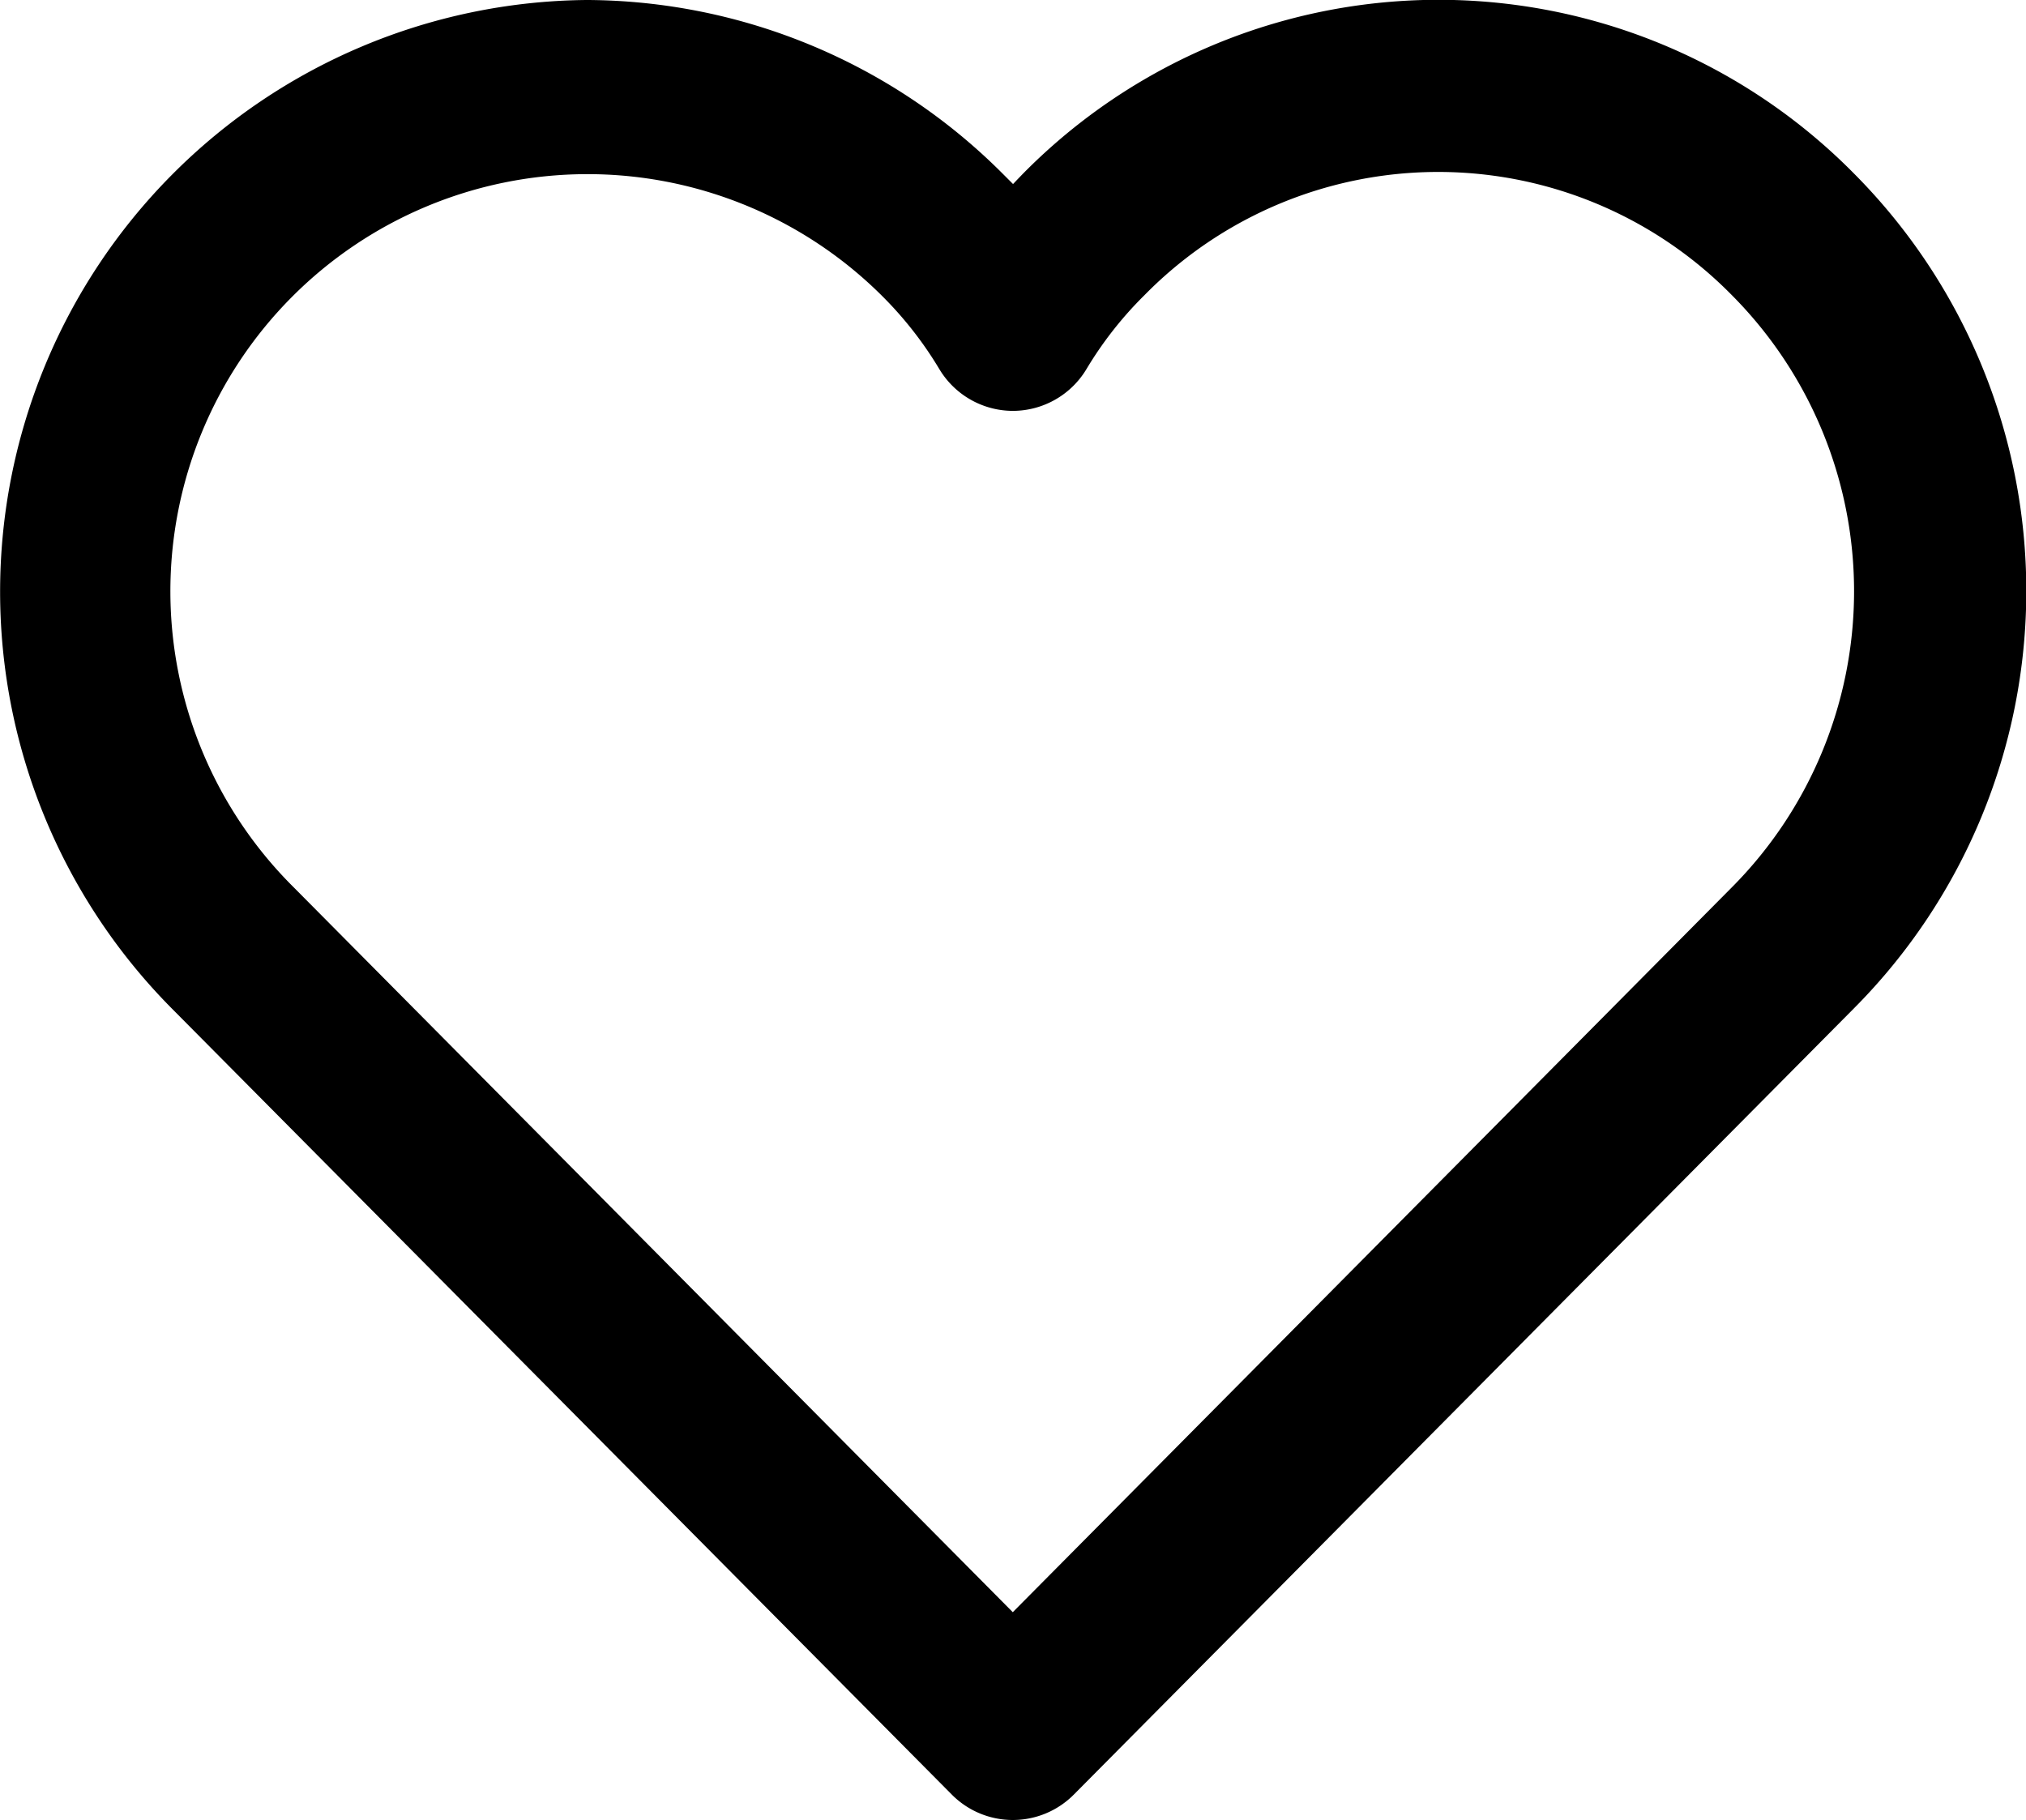 <svg xmlns="http://www.w3.org/2000/svg" width="38.074" height="34.206" viewBox="0 0 38.074 34.206">
  <path id="primary" d="M12.04,2h.01a11.1,11.1,0,0,1,7.79,3.259q.1.1.2.2.095-.1.192-.2a10.966,10.966,0,0,1,15.609,0,11.121,11.121,0,0,1,0,15.694L21.182,35.728a1.615,1.615,0,0,1-2.293,0L4.234,20.957A11.121,11.121,0,0,1,12.026,2Zm8,7.722a1.615,1.615,0,0,1-1.386-.786,7.024,7.024,0,0,0-1.086-1.385l-.008-.008A7.837,7.837,0,0,0,6.526,18.681L20.035,32.3,33.544,18.681a7.89,7.89,0,0,0,0-11.138l-.006-.006a7.735,7.735,0,0,0-11.018,0l-.014.014a7.024,7.024,0,0,0-1.086,1.385A1.615,1.615,0,0,1,20.035,9.722Z" transform="translate(-1.002 -2)"/>
</svg>
